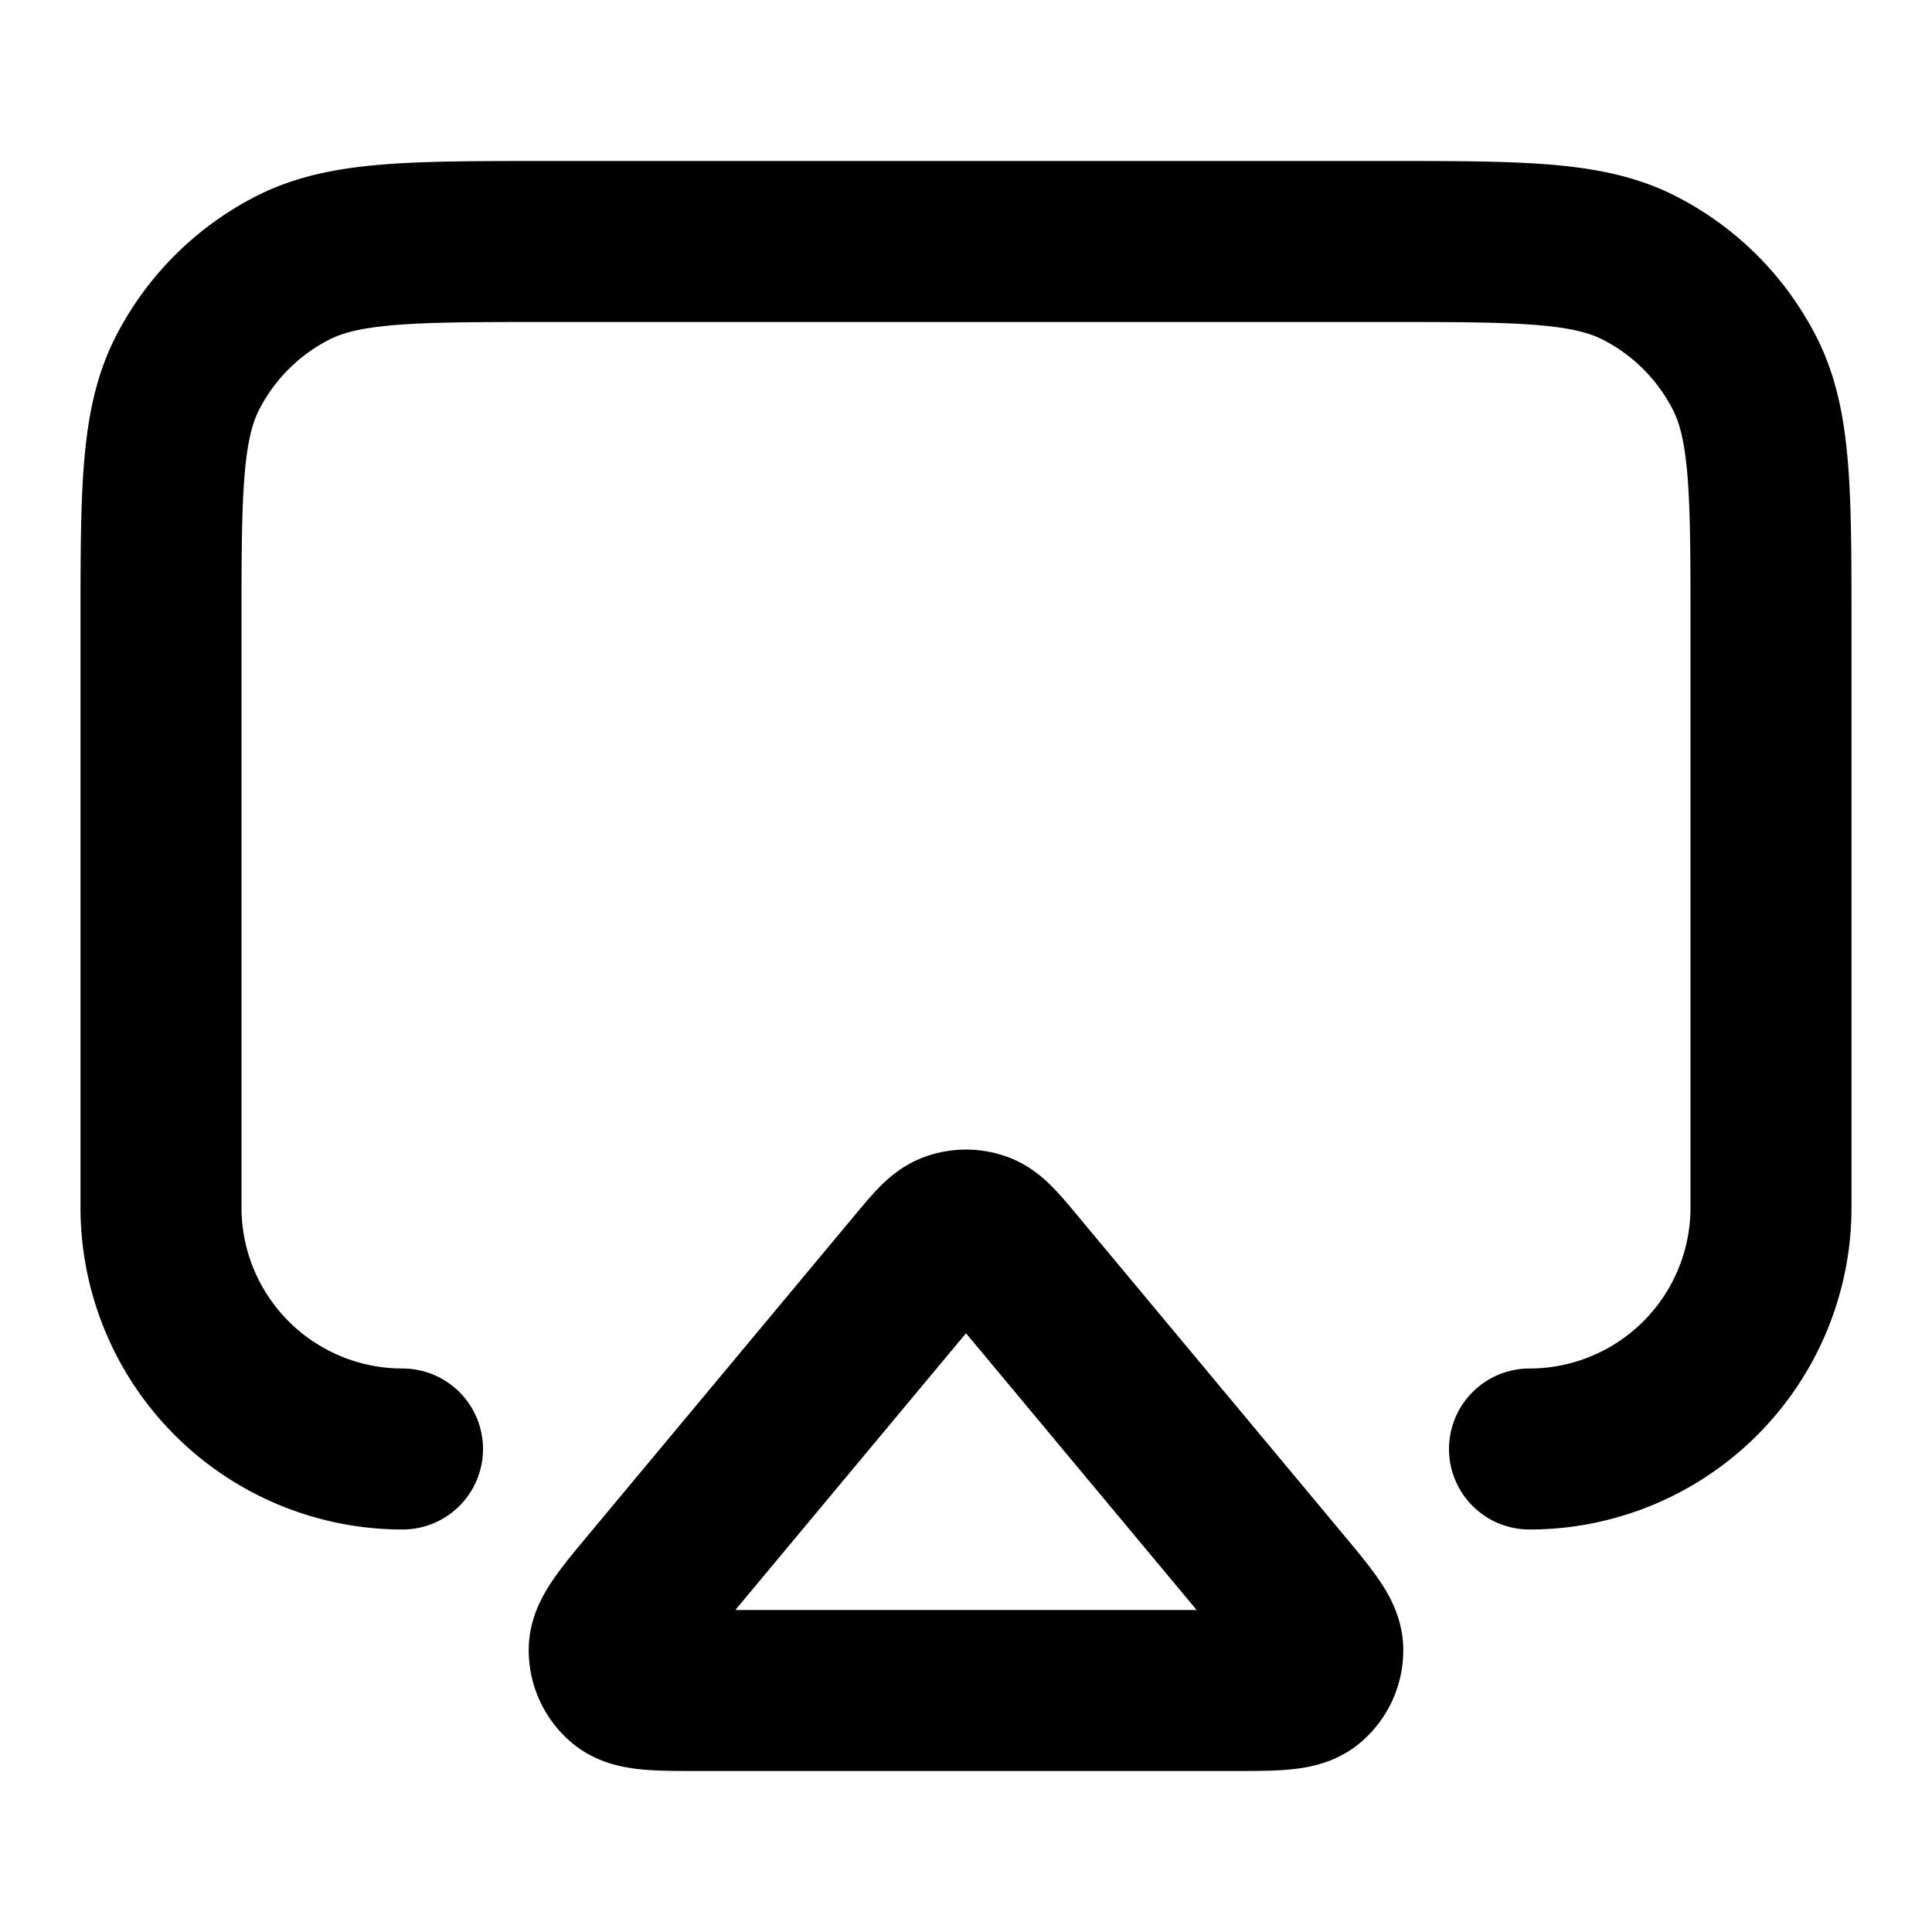 <svg xmlns="http://www.w3.org/2000/svg" width="24" height="24" fill="none" viewBox="0 0 24 24">
  <path stroke="#000" stroke-linecap="round" stroke-linejoin="round" stroke-width="2" d="M5 18a3 3 0 0 1-3-3V7.8c0-1.68 0-2.52.327-3.162a3 3 0 0 1 1.311-1.311C4.28 3 5.12 3 6.8 3h10.4c1.68 0 2.52 0 3.162.327a3 3 0 0 1 1.311 1.311C22 5.28 22 6.12 22 7.8V15a3 3 0 0 1-3 3M8.708 21h6.584c.545 0 .817 0 .955-.111a.5.5 0 0 0 .185-.396c-.002-.177-.177-.387-.525-.805l-3.292-3.95c-.212-.254-.317-.38-.443-.427a.5.5 0 0 0-.344 0c-.126.047-.231.173-.443.427l-3.292 3.95c-.348.418-.523.628-.525.805a.5.5 0 0 0 .185.396c.138.111.41.111.955.111Z"/>
</svg>
